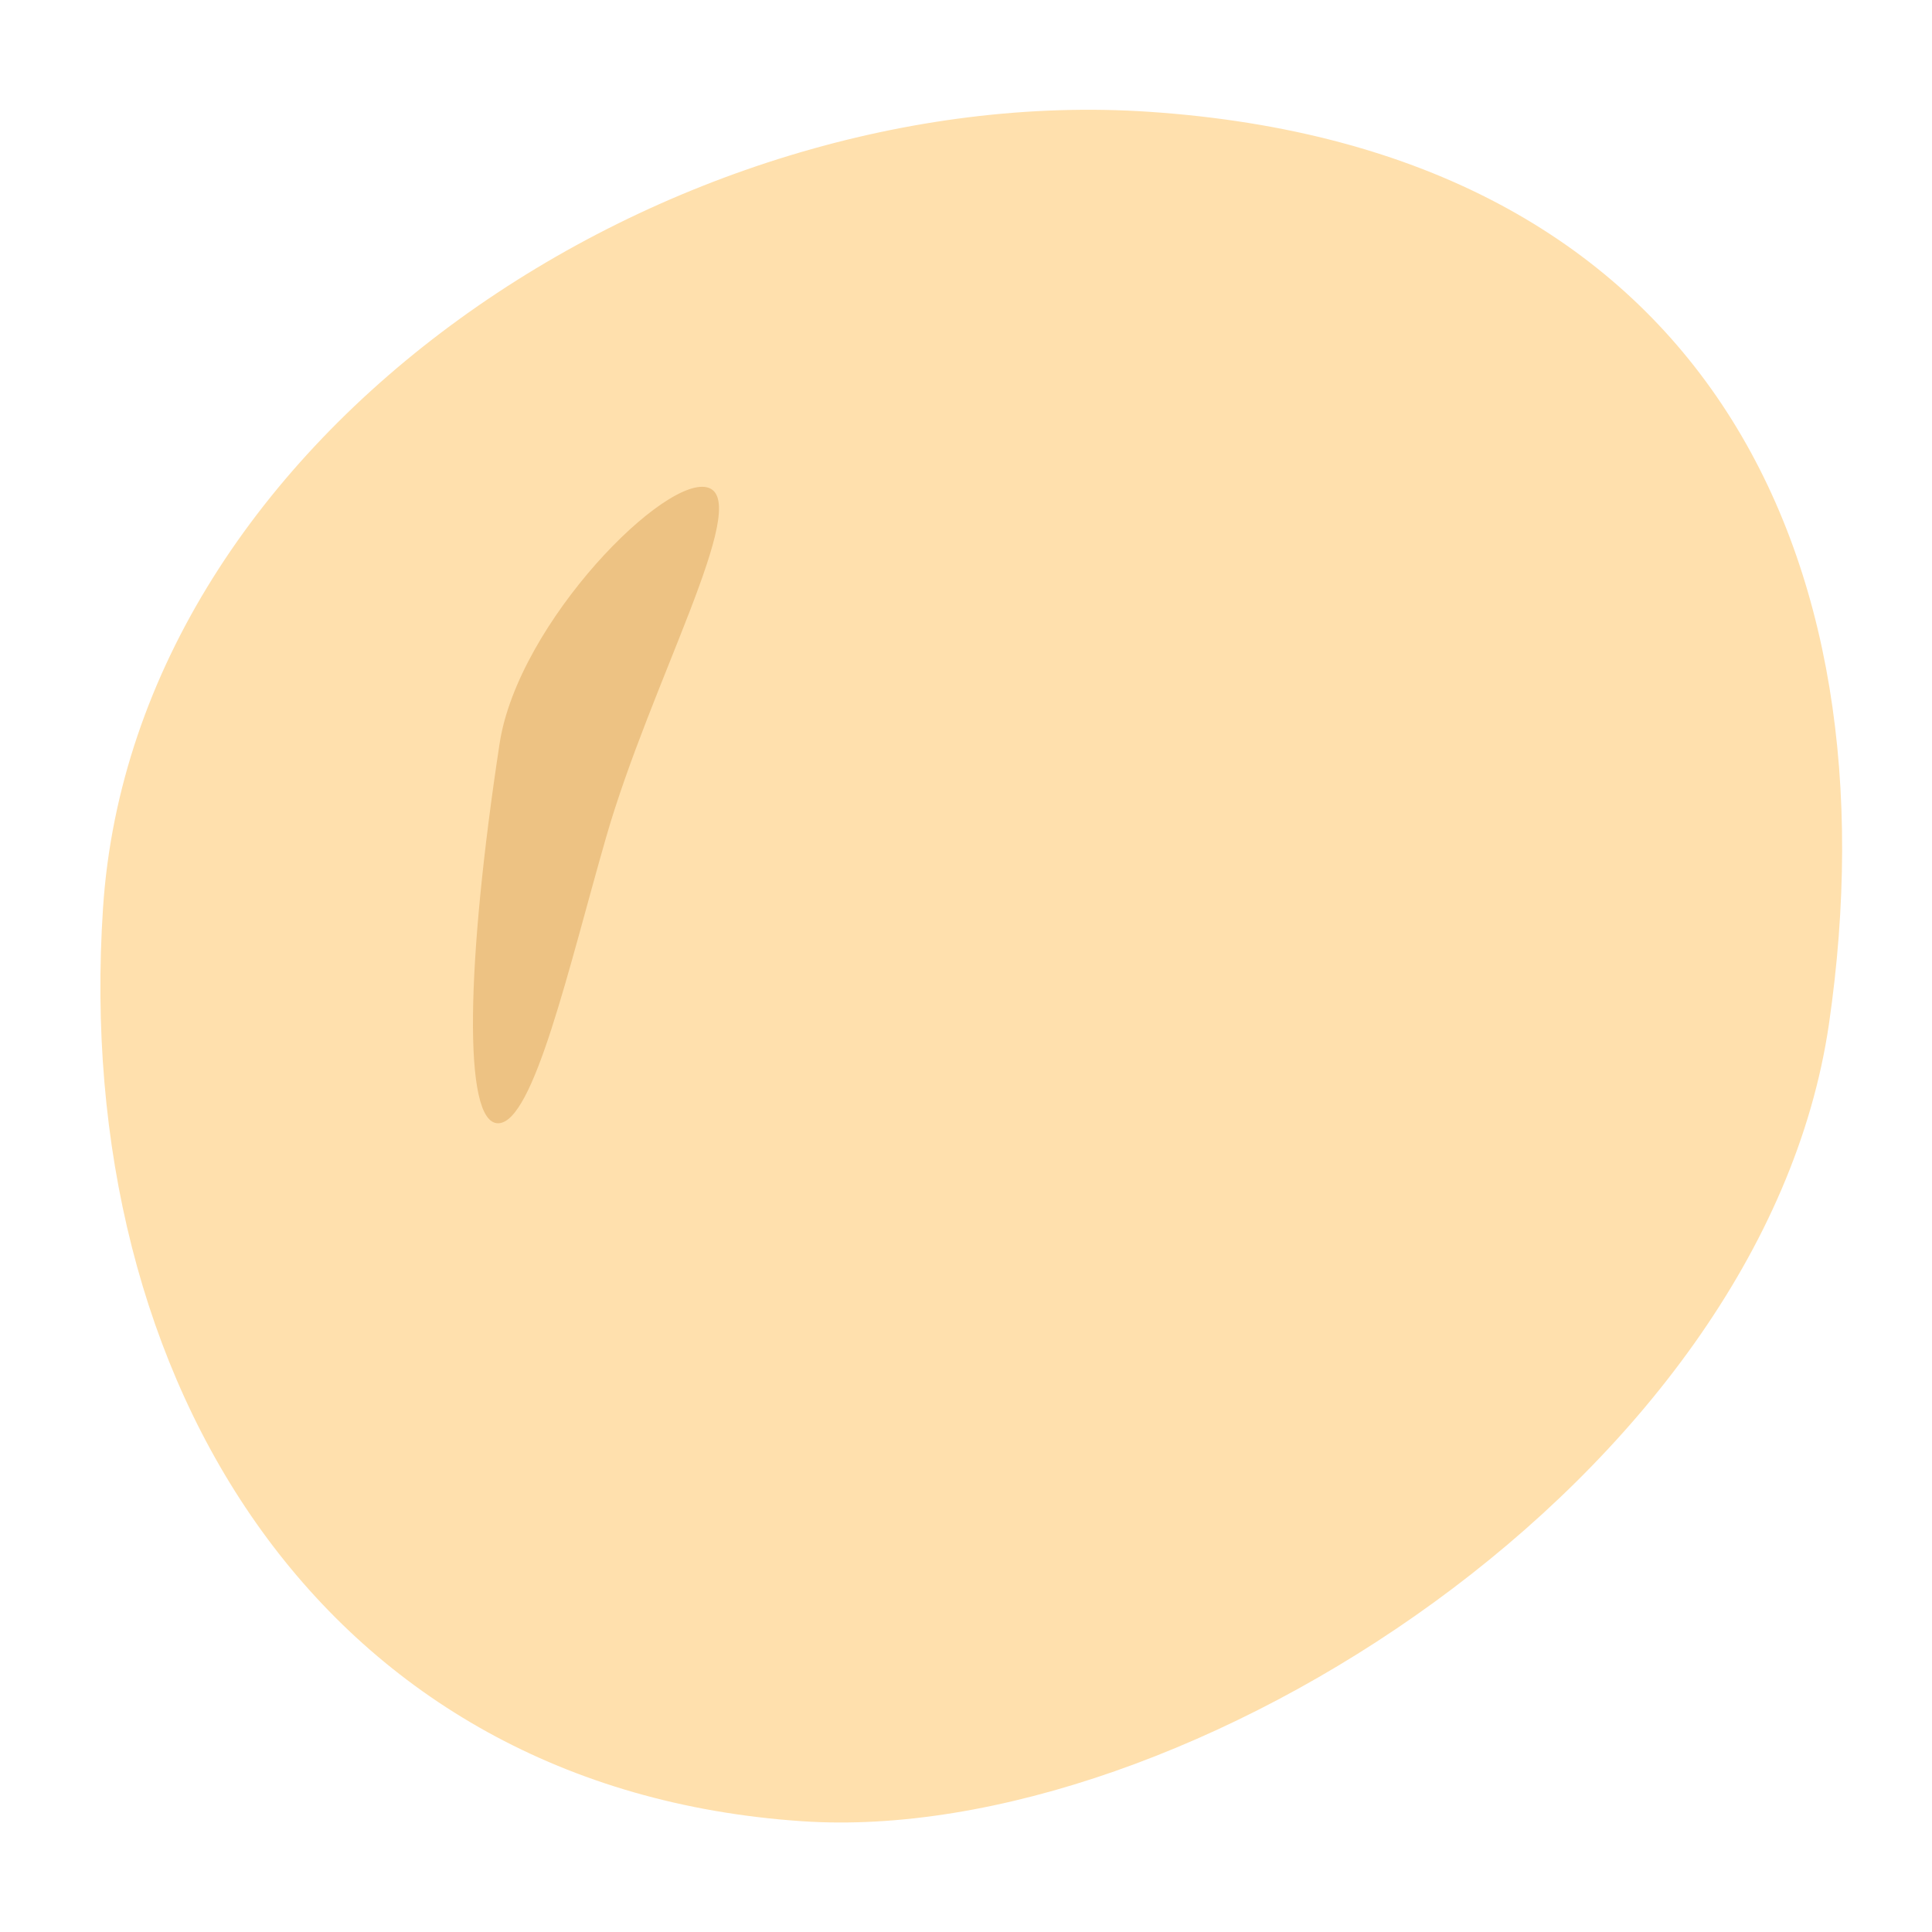 <svg xmlns="http://www.w3.org/2000/svg" viewBox="0 0 150 150"><defs><style>.cls-1{fill:#ffe0ad;}.cls-2{fill:#edc283;}</style></defs><g id="レイヤー_1" data-name="レイヤー 1"><path class="cls-1" d="M142,79.5c-5.14,35.17-50,63.9-79.72,61.9C25.26,138.91,5.54,107.47,8,70.48S52.24,6.19,89.22,8.68C132.13,11.56,147.33,42.82,142,79.5Z"/><path class="cls-2" d="M38.79,57.72c-2.58,16.9-2.89,29.49-.12,29.49S44.18,75,47.06,65c3.43-11.92,11.22-25.84,8-27.11S40.23,48.32,38.79,57.72Z"/></g></svg>